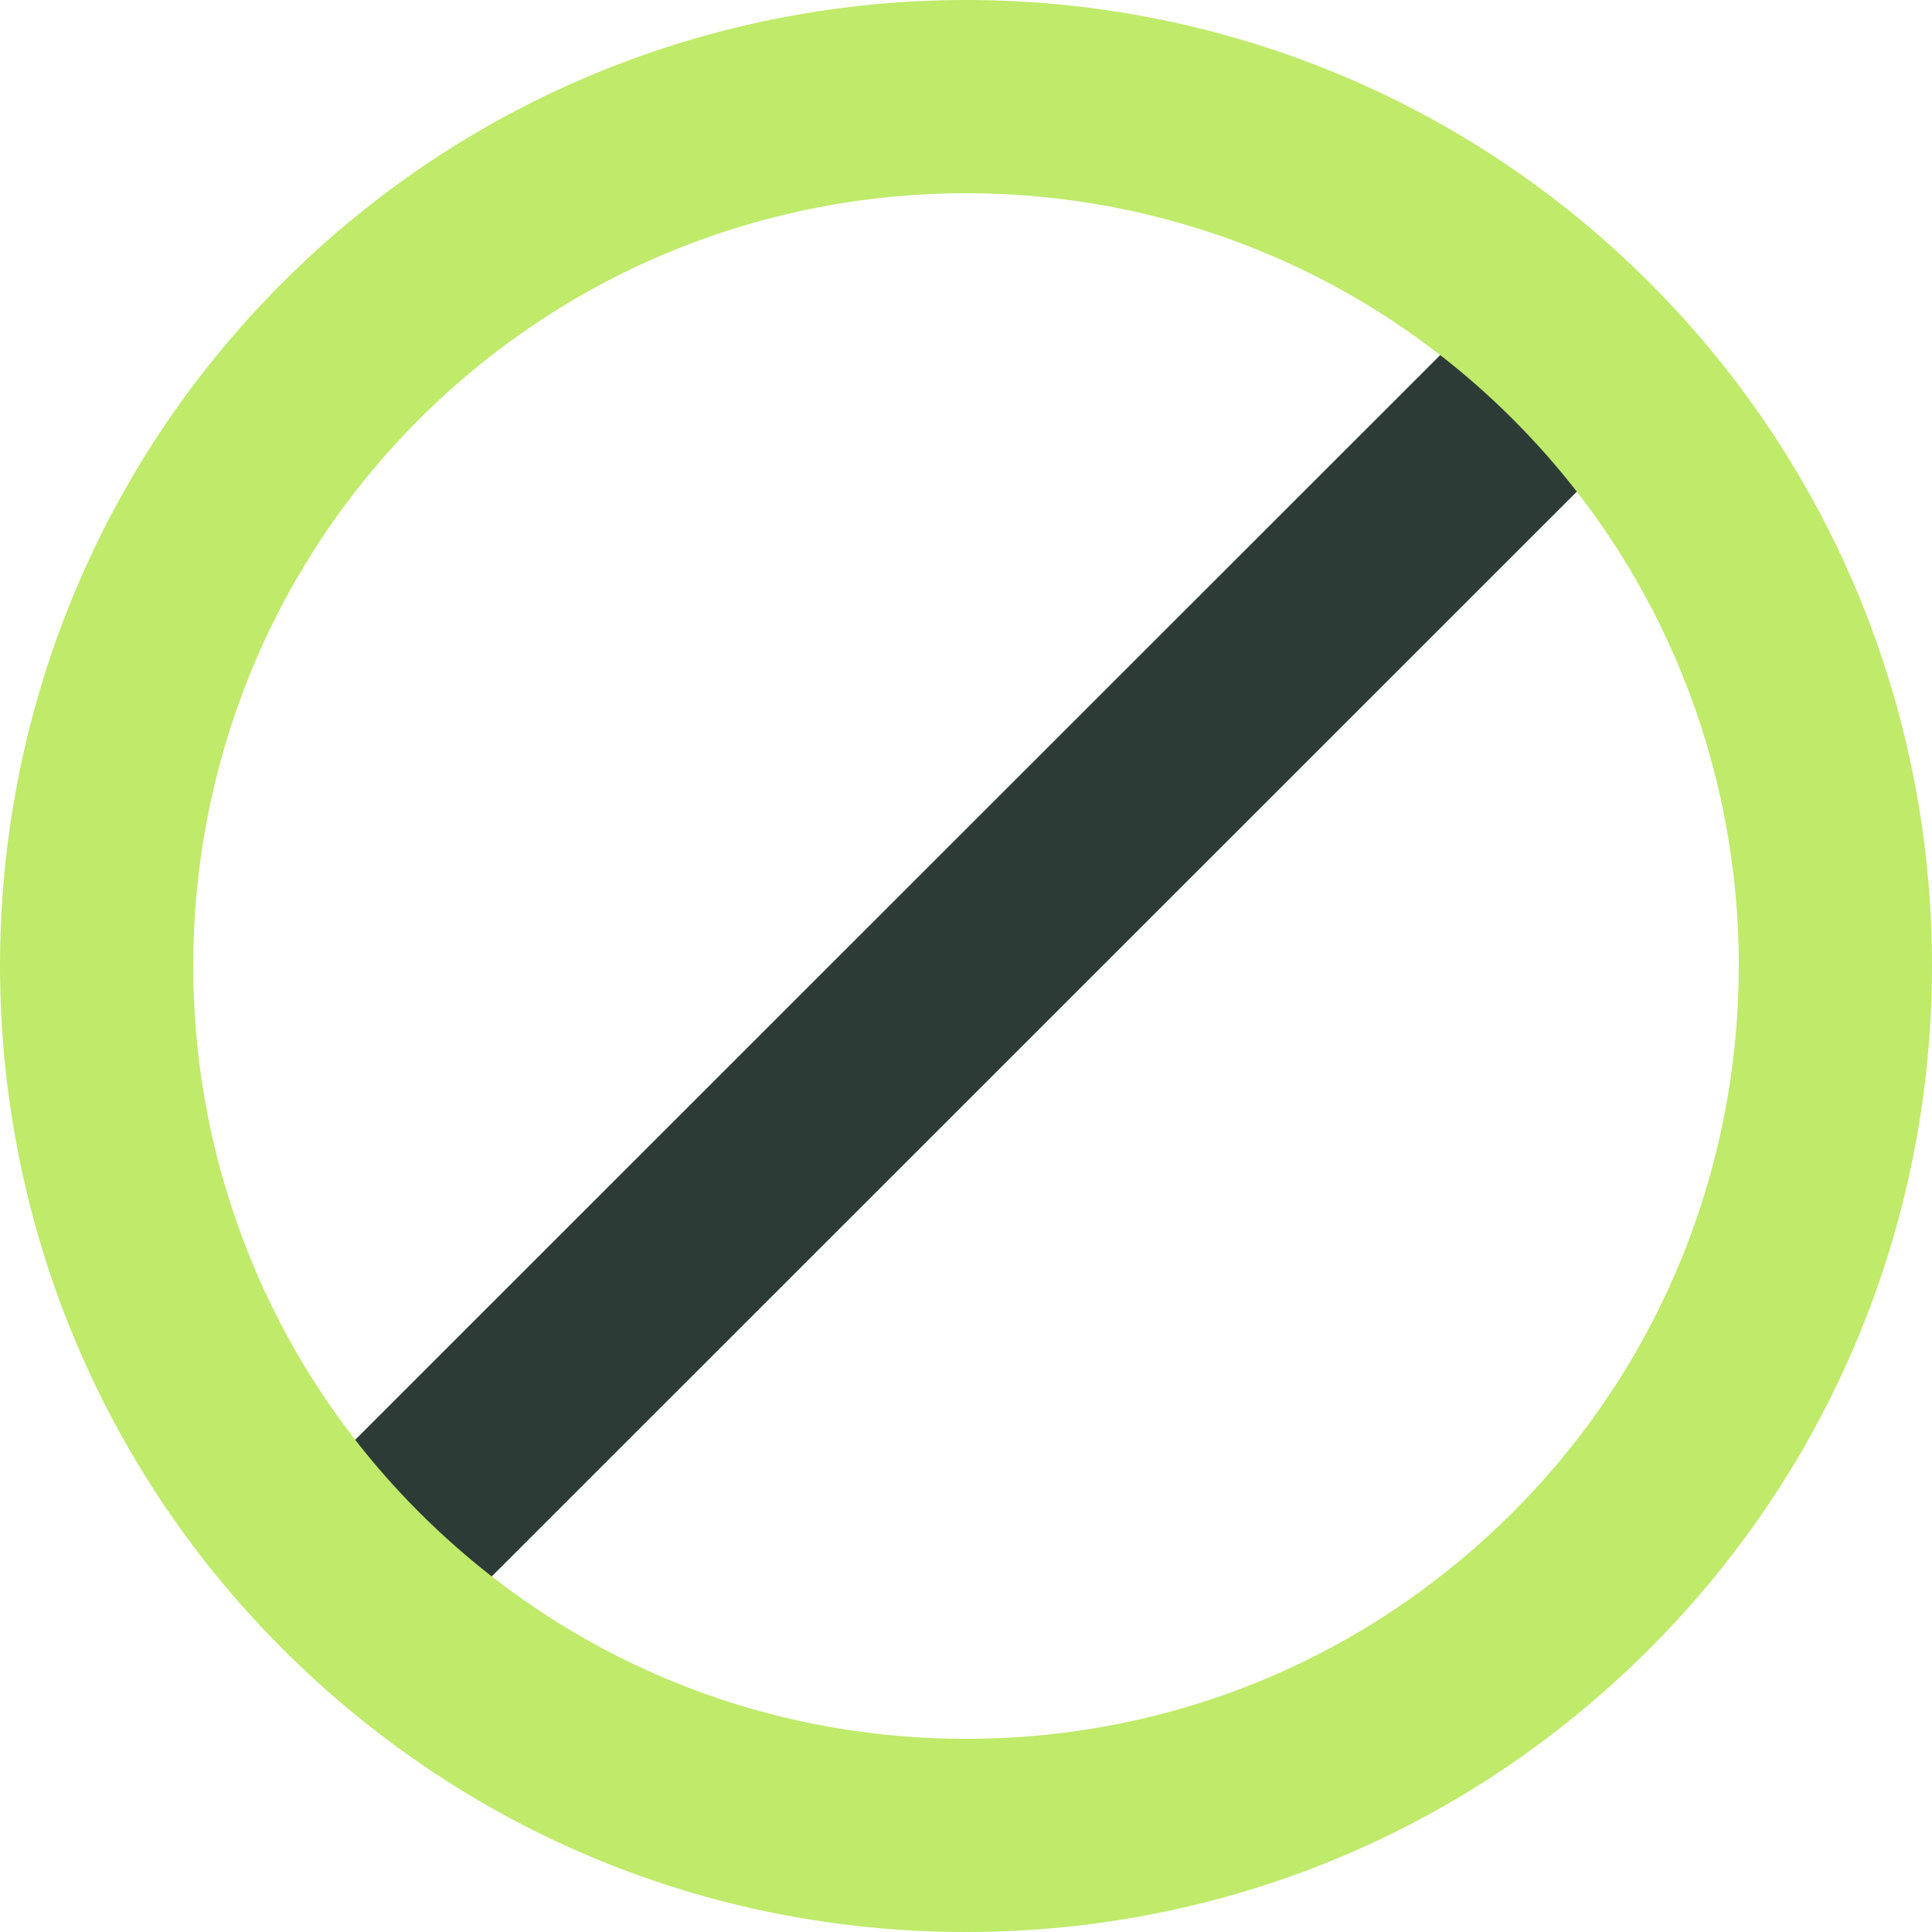 <svg width="32" height="32" viewBox="0 0 32 32" fill="none" xmlns="http://www.w3.org/2000/svg">
<path d="M5.824 27.769C5.415 27.769 5.006 27.613 4.69 27.302C4.063 26.676 4.063 25.662 4.69 25.04L25.047 4.689C25.674 4.062 26.687 4.062 27.31 4.689C27.937 5.316 27.937 6.329 27.31 6.951L6.953 27.302C6.642 27.613 6.233 27.769 5.819 27.769H5.824Z" fill="#2D3B36"/>
<path d="M16 32C11.723 32 7.704 30.333 4.681 27.311C-1.56 21.071 -1.56 10.92 4.681 4.68C10.923 -1.56 21.081 -1.56 27.319 4.68C33.56 10.92 33.56 21.071 27.319 27.311C24.296 30.333 20.277 32 16 32ZM16 3.2C12.719 3.2 9.443 4.449 6.944 6.942C1.952 11.933 1.952 20.058 6.944 25.049C9.363 27.467 12.577 28.8 16 28.8C19.423 28.8 22.637 27.467 25.056 25.049C30.048 20.058 30.048 11.933 25.056 6.942C22.557 4.444 19.281 3.2 16 3.2Z" fill="#BFEA6A"/>
</svg>

